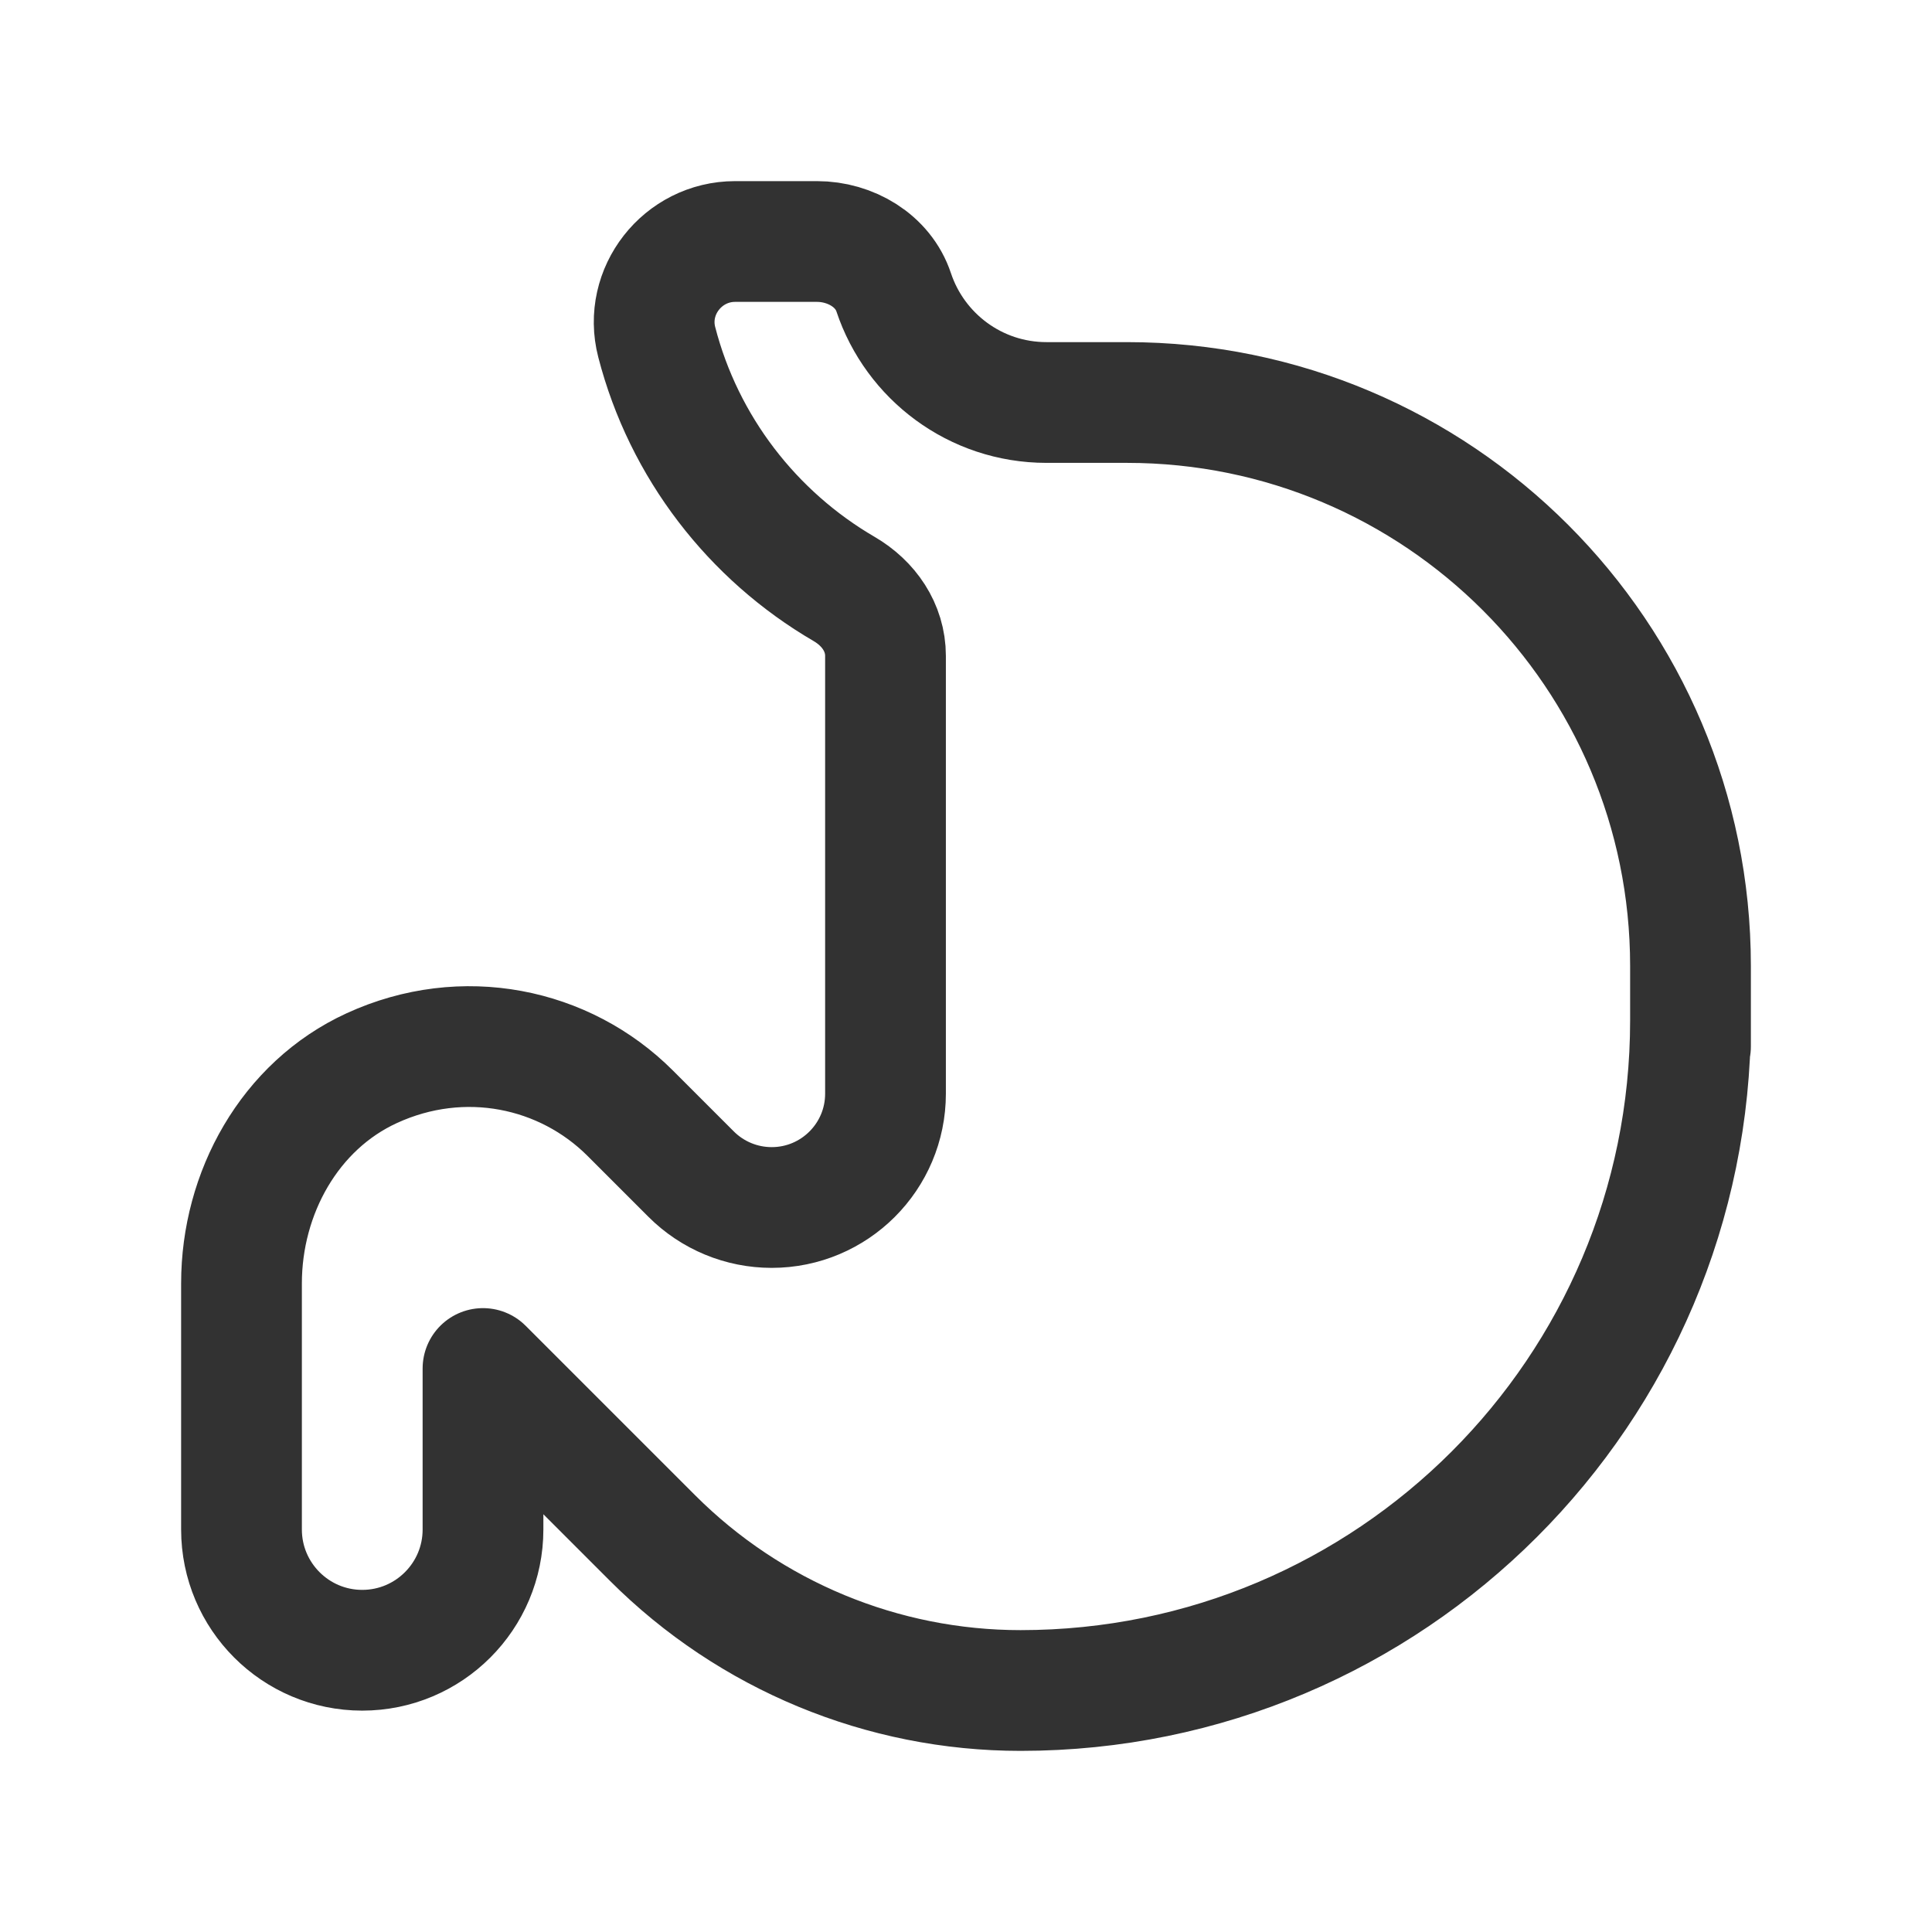 <?xml version="1.0" encoding="UTF-8"?><svg version="1.1" viewBox="0 0 24 24" xmlns="http://www.w3.org/2000/svg" xmlns:xlink="http://www.w3.org/1999/xlink"><path d="M21 13v-1c0-3.866-3.134-7-7-7h-1c-.884 0-1.633-.573-1.898-1.368 -.131-.395-.538-.632-.953-.632h-1.017c-.652 0-1.137.618-.974 1.249 .337 1.307 1.191 2.405 2.329 3.068 .305.178.513.478.513.831 0 1.499 0 5.438 0 5.438 0 .781-.633 1.414-1.414 1.414 -.375 0-.735-.149-1-.414l-.757-.757c-.815-.815-2.077-1.081-3.211-.56 -1.02.468-1.618 1.551-1.618 2.673v3.058c0 .828.672 1.5 1.5 1.5 .828 0 1.5-.672 1.5-1.5v-2l2.106 2.106c1.213 1.213 2.857 1.894 4.572 1.894v0c4.596 0 8.322-3.726 8.322-8.322" stroke-linecap="round" stroke-width="1.5" stroke="#323232" fill="none" stroke-linejoin="round"></path><path fill="none" d="M0 0h24v24h-24v-24Z"></path></svg>